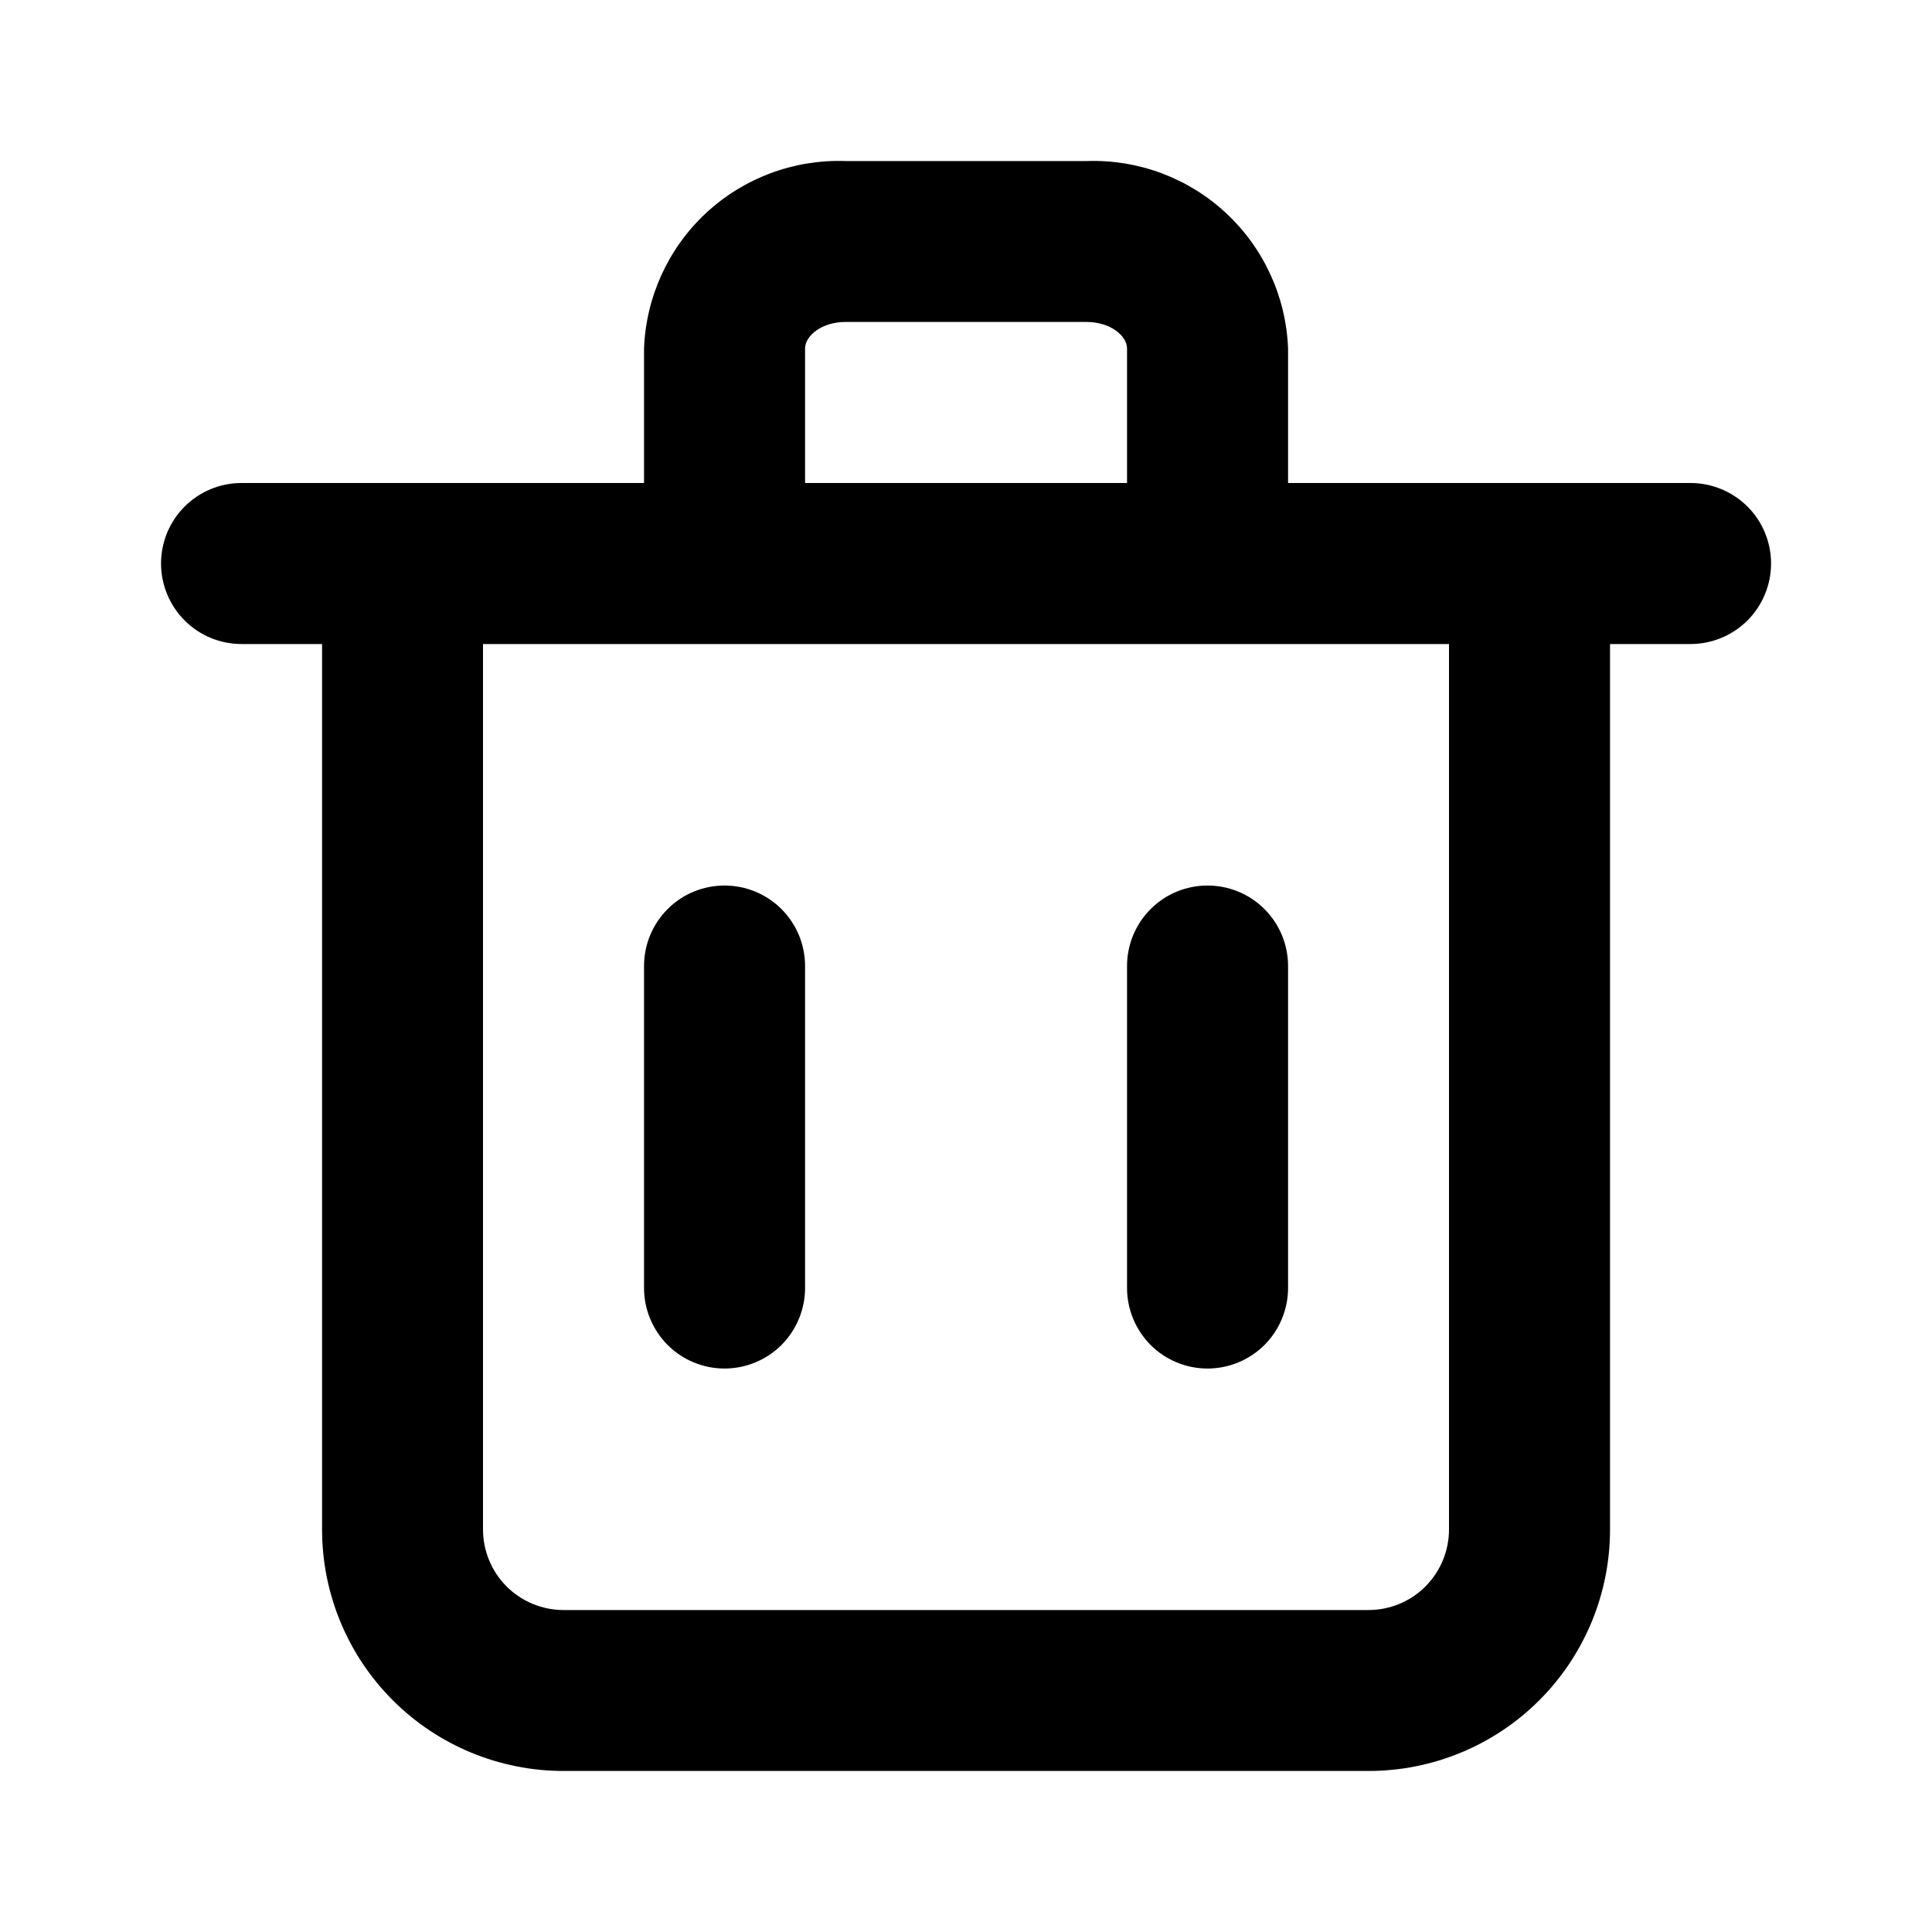 <svg viewBox="0 0 20 20" xmlns="http://www.w3.org/2000/svg">
<path d="M17.5 5H13.334V3.608C13.314 3.075 13.084 2.571 12.693 2.207C12.303 1.843 11.784 1.649 11.25 1.667H8.75C8.217 1.649 7.698 1.843 7.307 2.207C6.917 2.571 6.687 3.075 6.667 3.608V5H2.5C2.279 5 2.067 5.088 1.911 5.244C1.755 5.4 1.667 5.612 1.667 5.833C1.667 6.054 1.755 6.266 1.911 6.423C2.067 6.579 2.279 6.667 2.5 6.667H3.334V15.833C3.334 16.496 3.597 17.132 4.066 17.601C4.535 18.07 5.171 18.333 5.834 18.333H14.167C14.83 18.333 15.466 18.07 15.935 17.601C16.404 17.132 16.667 16.496 16.667 15.833V6.667H17.5C17.721 6.667 17.933 6.579 18.09 6.423C18.246 6.266 18.334 6.054 18.334 5.833C18.334 5.612 18.246 5.4 18.09 5.244C17.933 5.088 17.721 5 17.5 5ZM8.334 3.608C8.334 3.475 8.509 3.333 8.75 3.333H11.25C11.492 3.333 11.667 3.475 11.667 3.608V5H8.334V3.608ZM15 15.833C15 16.054 14.912 16.266 14.756 16.423C14.6 16.579 14.388 16.667 14.167 16.667H5.834C5.613 16.667 5.401 16.579 5.244 16.423C5.088 16.266 5 16.054 5 15.833V6.667H15V15.833Z"/>
<path d="M7.5 14.167C7.721 14.167 7.933 14.079 8.09 13.923C8.246 13.766 8.334 13.554 8.334 13.333V10C8.334 9.779 8.246 9.567 8.09 9.411C7.933 9.254 7.721 9.167 7.5 9.167C7.279 9.167 7.067 9.254 6.911 9.411C6.755 9.567 6.667 9.779 6.667 10V13.333C6.667 13.554 6.755 13.766 6.911 13.923C7.067 14.079 7.279 14.167 7.5 14.167Z"/>
<path d="M12.5 14.167C12.721 14.167 12.933 14.079 13.09 13.923C13.246 13.766 13.334 13.554 13.334 13.333V10C13.334 9.779 13.246 9.567 13.09 9.411C12.933 9.254 12.721 9.167 12.5 9.167C12.279 9.167 12.067 9.254 11.911 9.411C11.755 9.567 11.667 9.779 11.667 10V13.333C11.667 13.554 11.755 13.766 11.911 13.923C12.067 14.079 12.279 14.167 12.5 14.167Z"/>
</svg>
